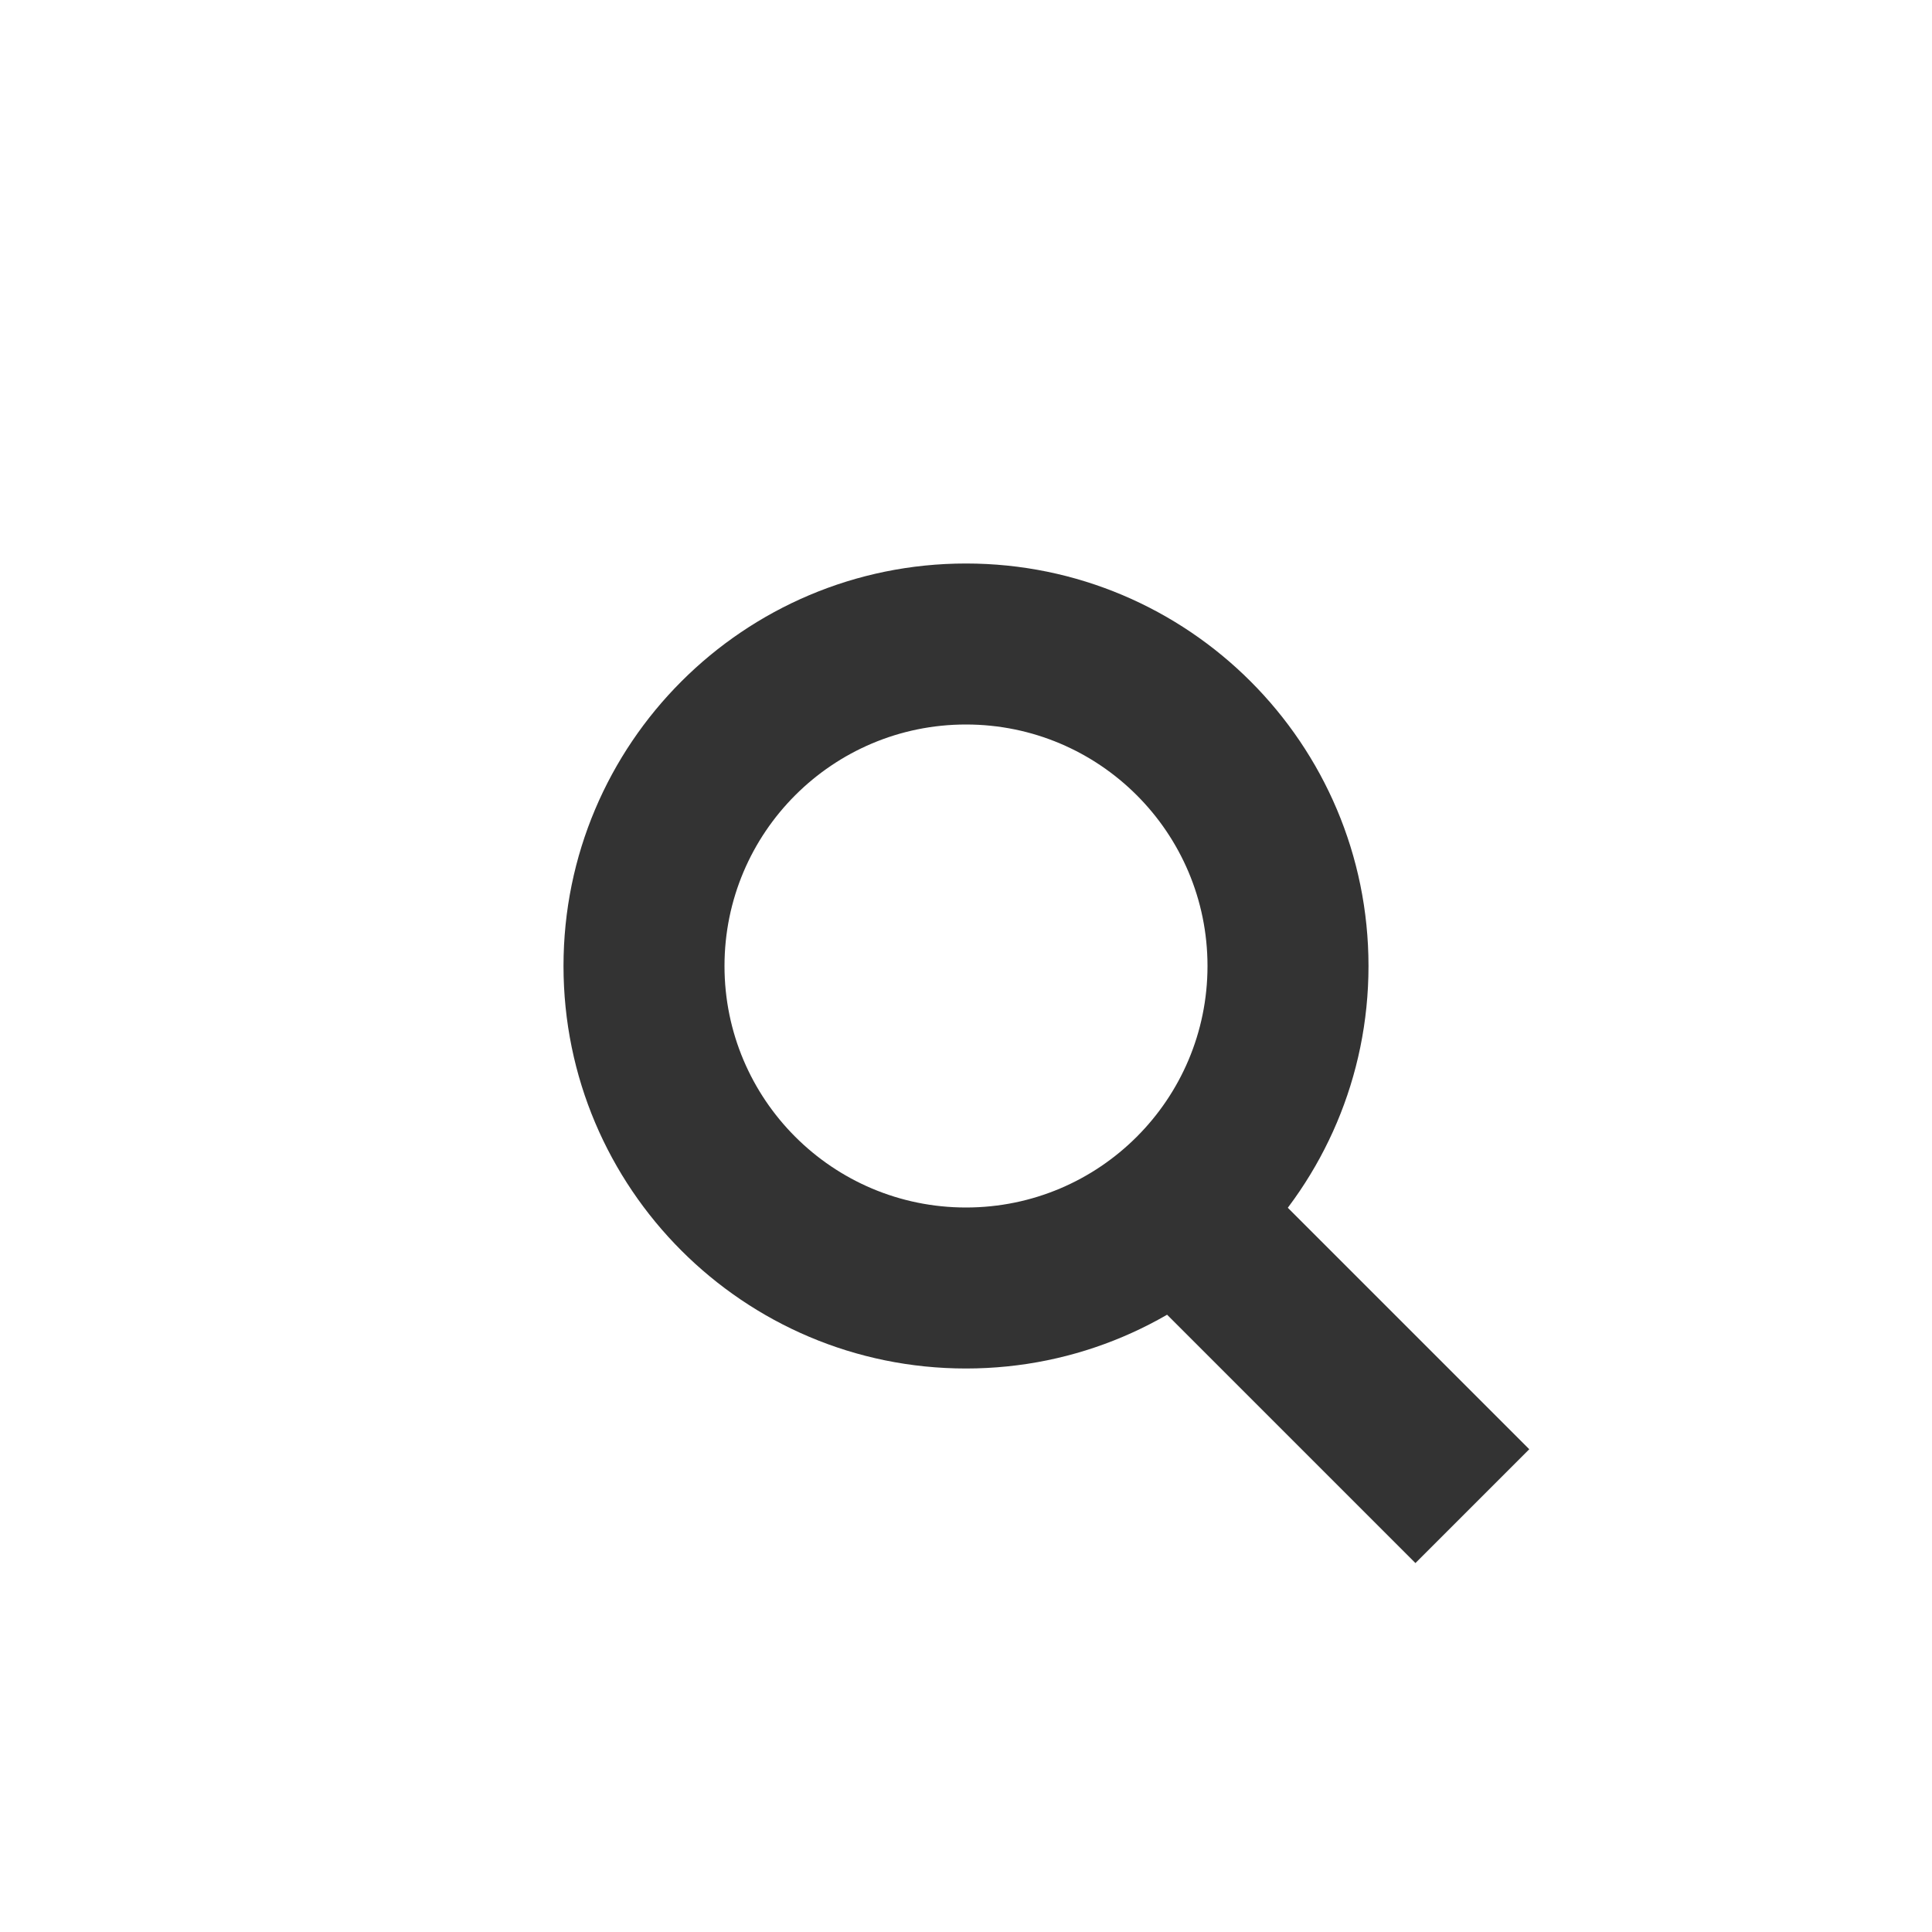 <svg xmlns="http://www.w3.org/2000/svg" width="24" height="24" viewBox="0 0 24 24">
  <g fill="#333" transform="translate(7 7)">
    <polygon points="11.997 11.003 7.997 7.003 6.583 8.417 10.583 12.417"/>
    <path d="M5,10 C2.239,10 0,7.761 0,5 C0,2.239 2.239,0 5,0 C7.761,0 10,2.239 10,5 C10,7.761 7.761,10 5,10 Z M5,8 C6.657,8 8,6.657 8,5 C8,3.343 6.657,2 5,2 C3.343,2 2,3.343 2,5 C2,6.657 3.343,8 5,8 Z"/>
  </g>
</svg>
